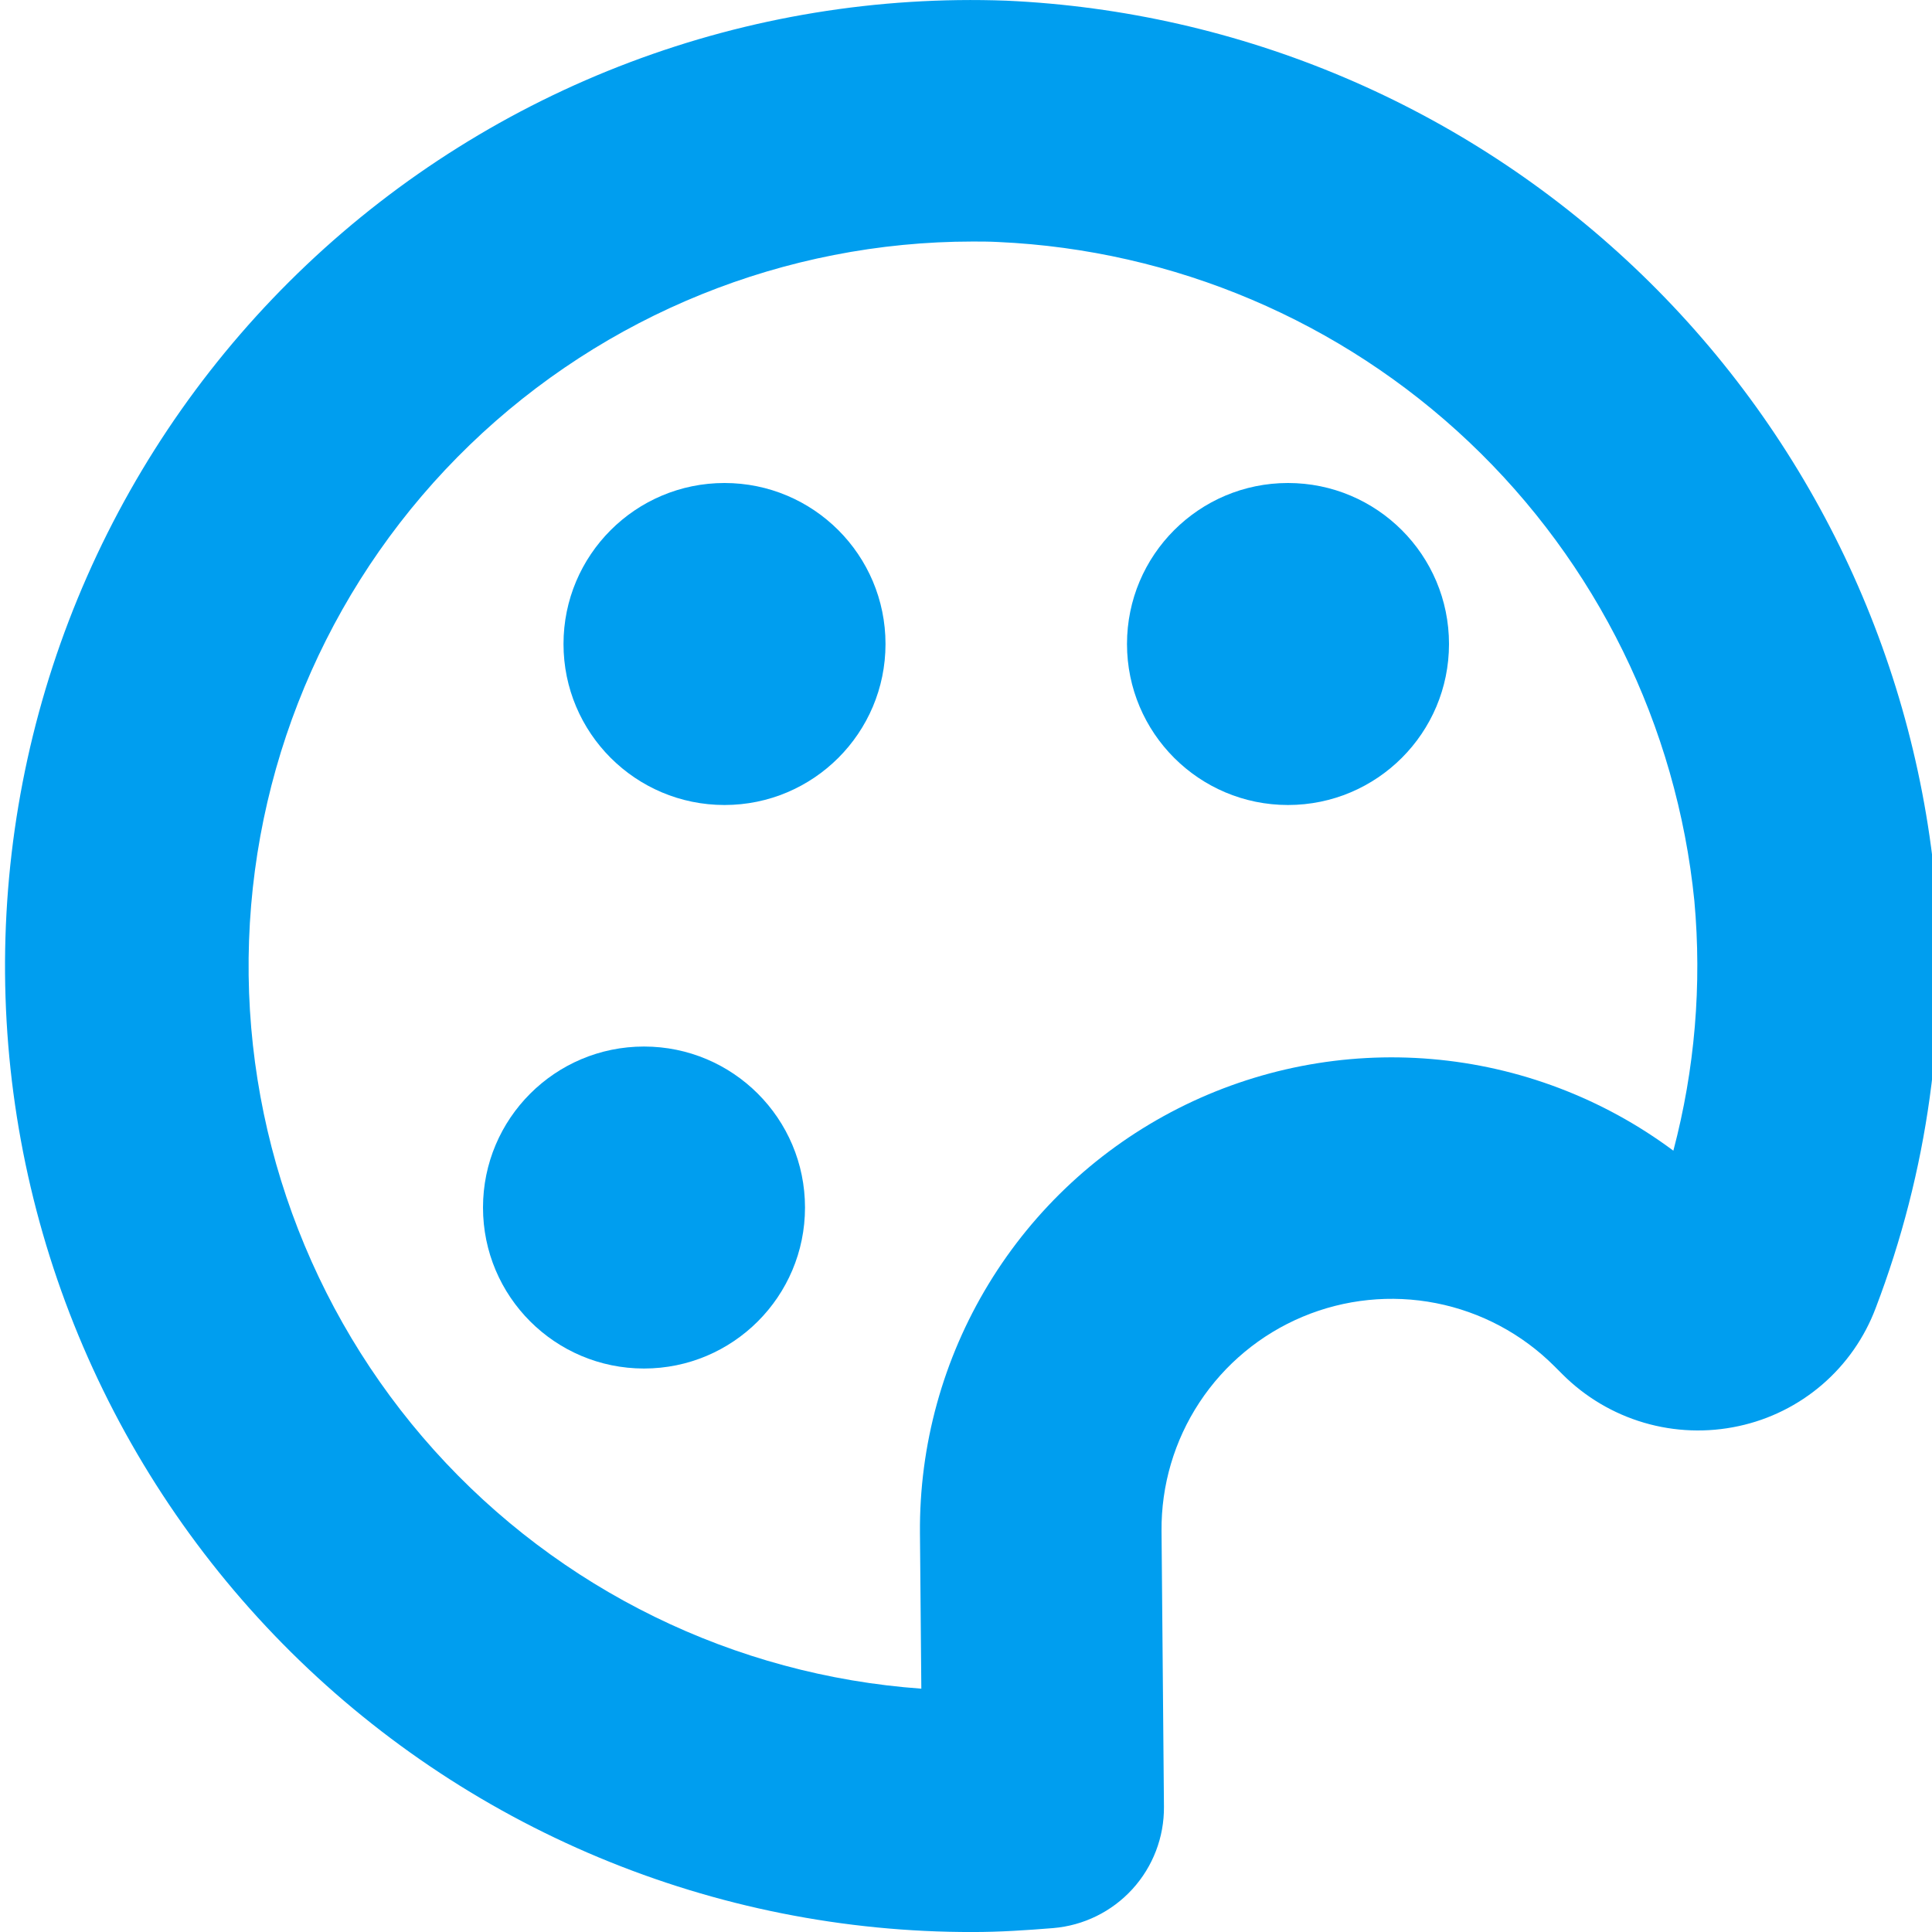 <svg width="148" height="148" viewBox="0 0 148 148" fill="none" xmlns="http://www.w3.org/2000/svg">
<g clip-path="url(#clip0_1121_899)">
<path d="M98.666 61.667C105.478 61.667 111 56.145 111 49.333C111 42.522 105.478 37 98.666 37C91.855 37 86.333 42.522 86.333 49.333C86.333 56.145 91.855 61.667 98.666 61.667Z" fill="#009EEF"/>
<path d="M55.5 61.667C62.312 61.667 67.834 56.145 67.834 49.333C67.834 42.522 62.312 37 55.5 37C48.689 37 43.167 42.522 43.167 49.333C43.167 56.145 48.689 61.667 55.5 61.667Z" fill="#009EEF"/>
<path d="M49.333 104.835C56.145 104.835 61.667 99.314 61.667 92.502C61.667 85.691 56.145 80.169 49.333 80.169C42.522 80.169 37 85.691 37 92.502C37 99.314 42.522 104.835 49.333 104.835Z" fill="#009EEF"/>
<path d="M148.222 67.391C146.428 49.495 138.252 32.842 125.19 20.477C112.127 8.113 95.051 0.862 77.083 0.051C67.253 -0.307 57.45 1.297 48.247 4.772C39.045 8.246 30.627 13.521 23.487 20.286C16.346 27.052 10.627 35.174 6.662 44.176C2.697 53.178 0.567 62.881 0.396 72.716C0.225 82.552 2.017 92.322 5.666 101.457C9.316 110.591 14.75 118.907 21.651 125.917C28.552 132.927 36.781 138.49 45.857 142.282C54.934 146.075 64.675 148.019 74.512 148.002C76.596 148.002 78.637 147.866 80.679 147.7C83.005 147.507 85.173 146.441 86.747 144.716C88.321 142.992 89.184 140.735 89.164 138.401L88.979 117.28C88.948 113.78 89.96 110.351 91.885 107.428C93.81 104.506 96.562 102.222 99.789 100.868C103.016 99.515 106.573 99.152 110.007 99.827C113.441 100.501 116.597 102.183 119.072 104.657L119.689 105.273C121.427 107.014 123.574 108.29 125.934 108.984C128.294 109.678 130.79 109.767 133.194 109.245C135.559 108.737 137.758 107.643 139.591 106.065C141.423 104.487 142.83 102.474 143.683 100.21C147.676 89.759 149.229 78.534 148.222 67.391V67.391ZM128.187 88.148C122.791 84.132 116.382 81.701 109.681 81.129C102.979 80.557 96.251 81.867 90.253 84.911C84.256 87.955 79.227 92.613 75.732 98.359C72.237 104.106 70.416 110.714 70.473 117.44L70.578 129.36C56.242 128.333 42.863 121.785 33.257 111.093C23.652 100.402 18.569 86.4 19.078 72.037C19.587 57.673 25.648 44.067 35.986 34.082C46.324 24.097 60.133 18.512 74.506 18.502C75.122 18.502 75.813 18.502 76.467 18.539C89.935 19.148 102.734 24.583 112.526 33.85C122.317 43.118 128.448 55.599 129.796 69.013C130.38 75.437 129.835 81.913 128.187 88.148V88.148Z" fill="#009EEF"/>
</g>
<defs>
<clipPath id="clip0_1121_899">
<rect width="148" height="148" fill="white"/>
</clipPath>
</defs>
</svg>
